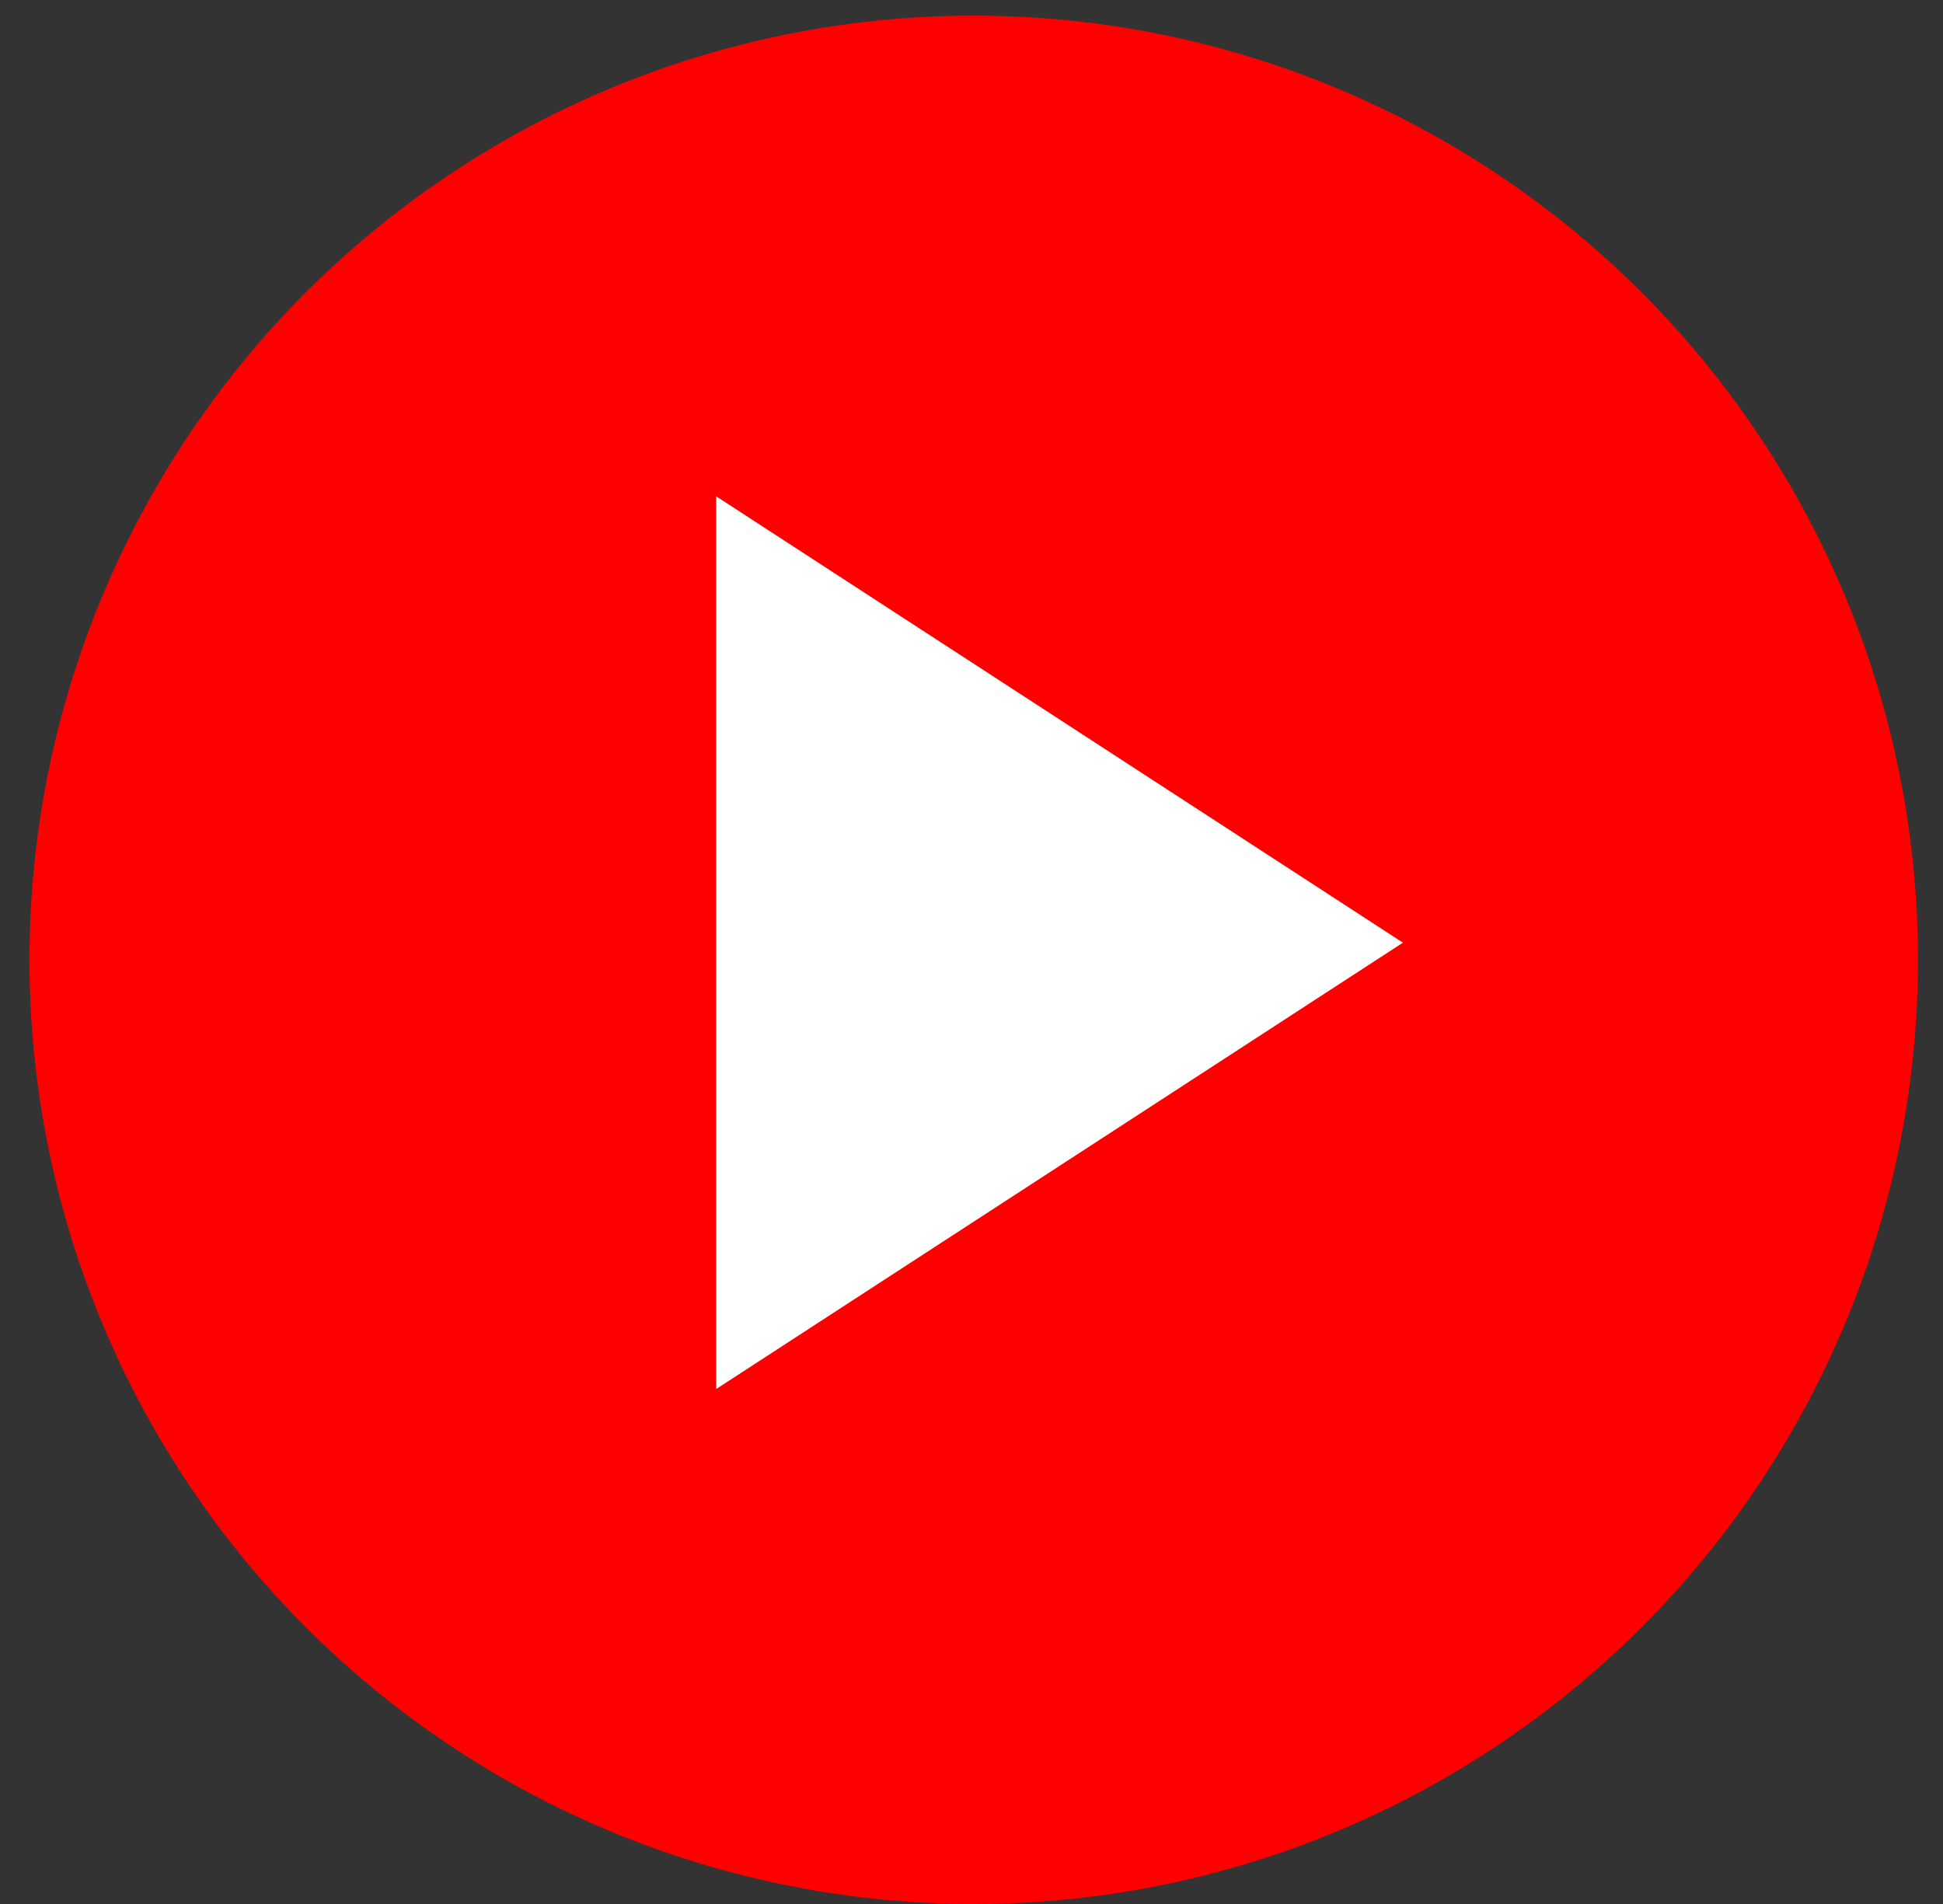 <svg width="50" height="49" viewBox="0 0 50 49" fill="none" xmlns="http://www.w3.org/2000/svg">
    <rect x="0" y="0" width="50" height="49" fill="#333333" stroke="none"/>
    <circle cx="25.057" cy="24.701" r="24.299" transform="rotate(-90 25.057 24.701)" fill="#FF0000"/>
    <path d="M18.43 35.747L36.102 24.26L18.43 12.773V35.747Z" fill="white"/>
</svg>
